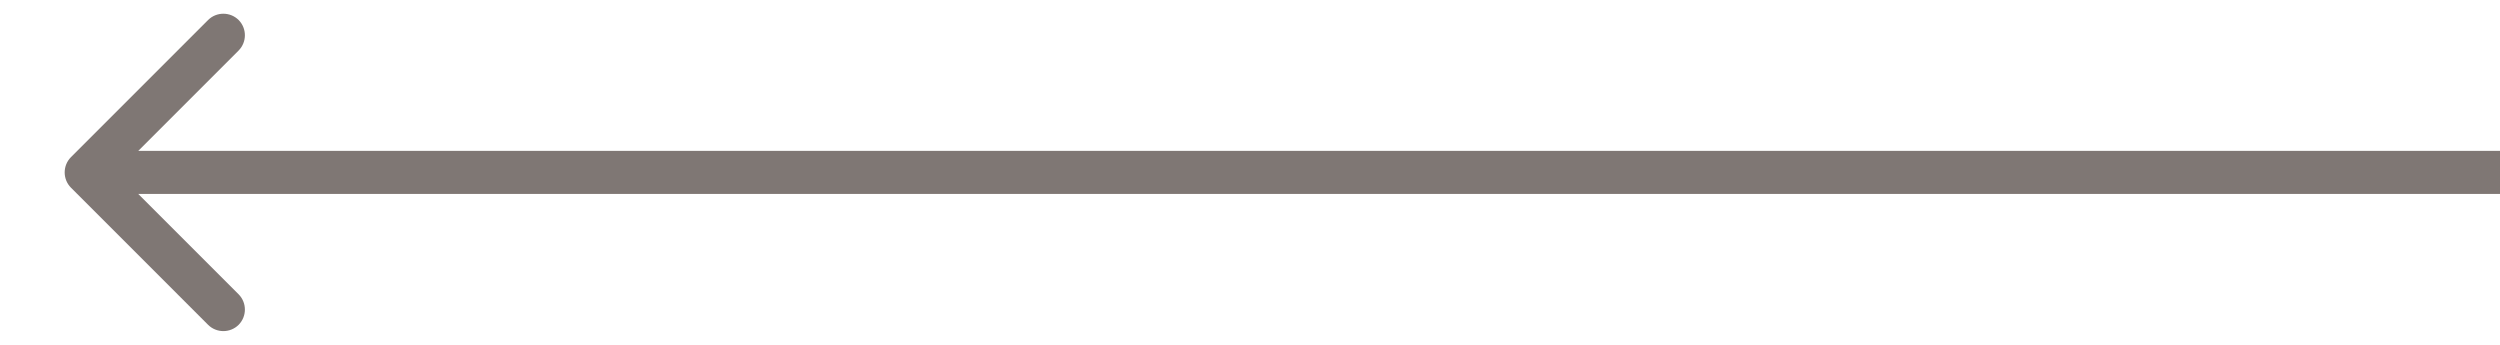<svg width="29" height="4" viewBox="0 0 29 4" fill="none" xmlns="http://www.w3.org/2000/svg">
<path d="M0.823 2.177C0.726 2.079 0.726 1.921 0.823 1.823L2.414 0.232C2.512 0.135 2.67 0.135 2.768 0.232C2.865 0.33 2.865 0.488 2.768 0.586L1.354 2L2.768 3.414C2.865 3.512 2.865 3.67 2.768 3.768C2.67 3.865 2.512 3.865 2.414 3.768L0.823 2.177ZM29 2.25L1 2.25L1 1.75L29 1.75L29 2.25Z" fill="#7F7774"/>
</svg>
